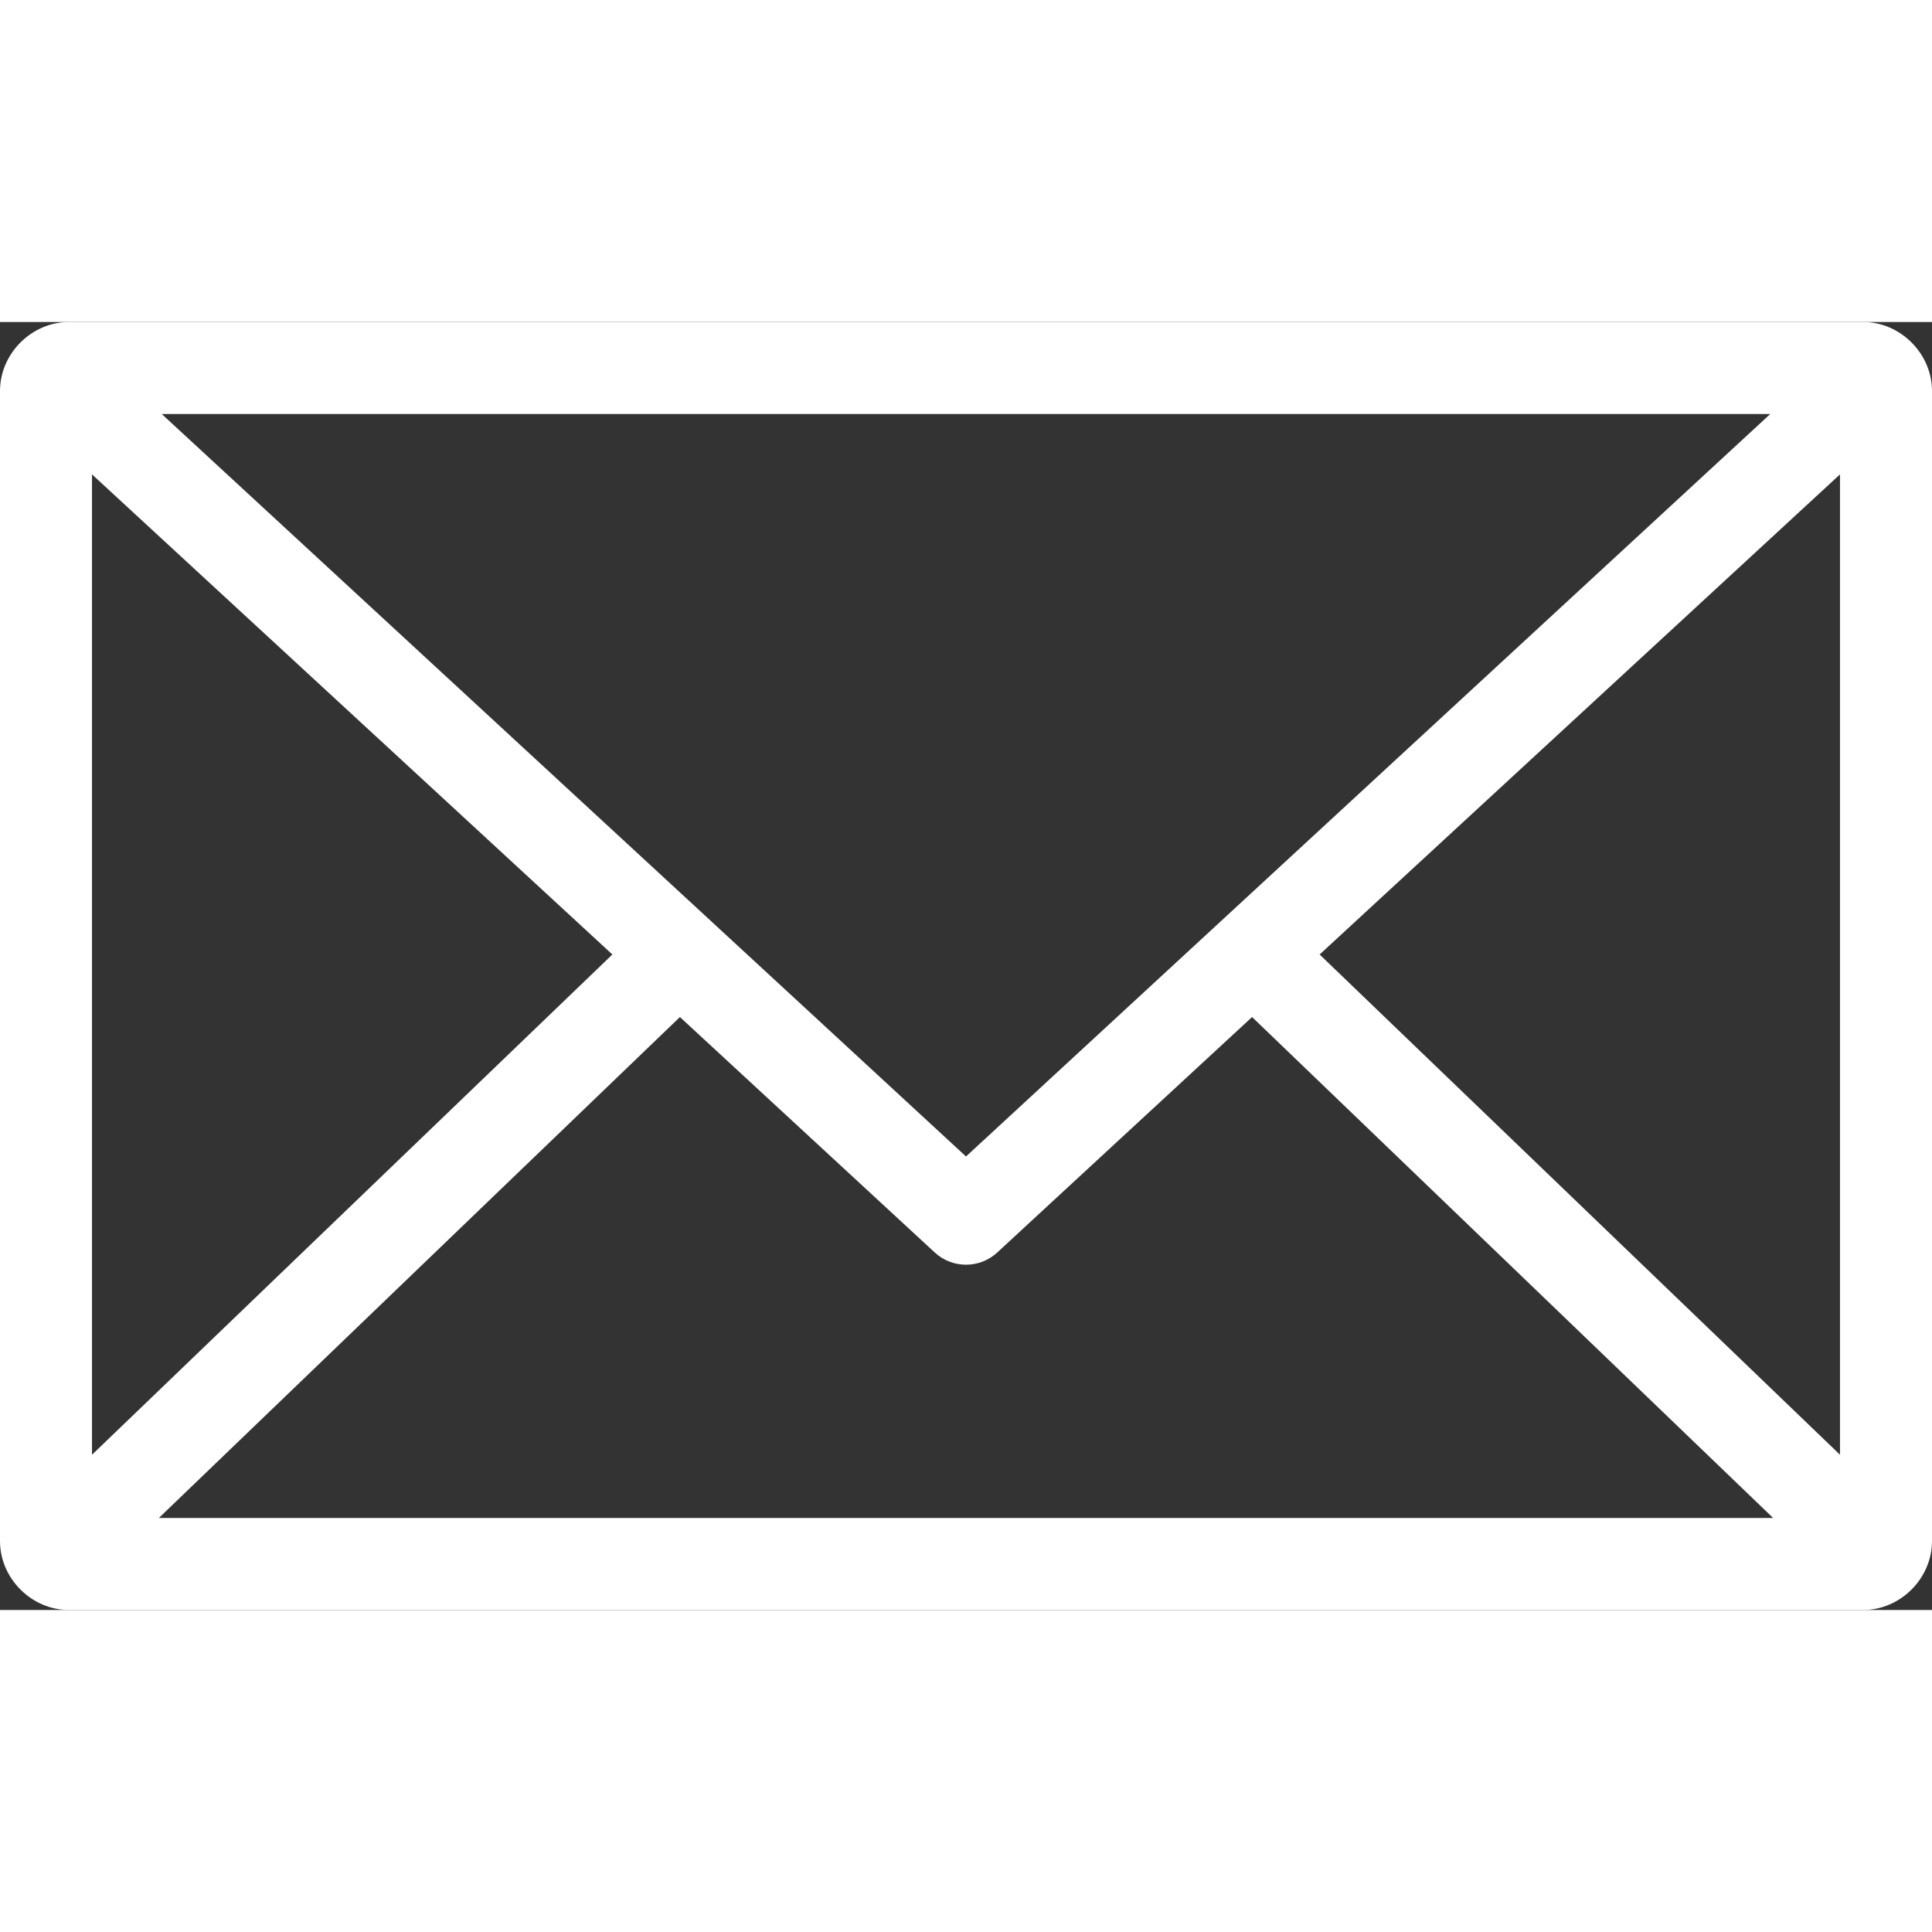 <svg width="24px" height="24px" viewBox="0 0 84 56">
  <rect x="0" y="0" width="84" height="56" fill="#333333" stroke="none"/>
  <g stroke="none" stroke-width="1" fill="none" fill-rule="evenodd">
    <g className="filler" transform="translate(0, -0.362)" fill="#FFFFFF">
      <path d="M3,0.362 C1.373,0.362 0,1.735 0,3.362 L0,53.362 C0,54.99 1.373,56.362 3,56.362 L81,56.362 C82.627,56.362 84,54.99 84,53.362 L84,3.362 C84,1.735 82.627,0.362 81,0.362 L3,0.362 L3,0.362 Z M7.031,4.362 L76.969,4.362 L42,36.644 L7.031,4.362 Z M4,6.987 L26.625,27.862 L4,49.612 L4,6.987 Z M80,6.987 L80,49.612 L57.375,27.862 L80,6.987 Z M29.562,30.581 L40.656,40.831 C41.419,41.522 42.581,41.522 43.344,40.831 L54.438,30.581 L77.094,52.362 L6.906,52.362 L29.562,30.581 L29.562,30.581 Z" id="Shape"></path>
    </g>
  </g>
</svg>